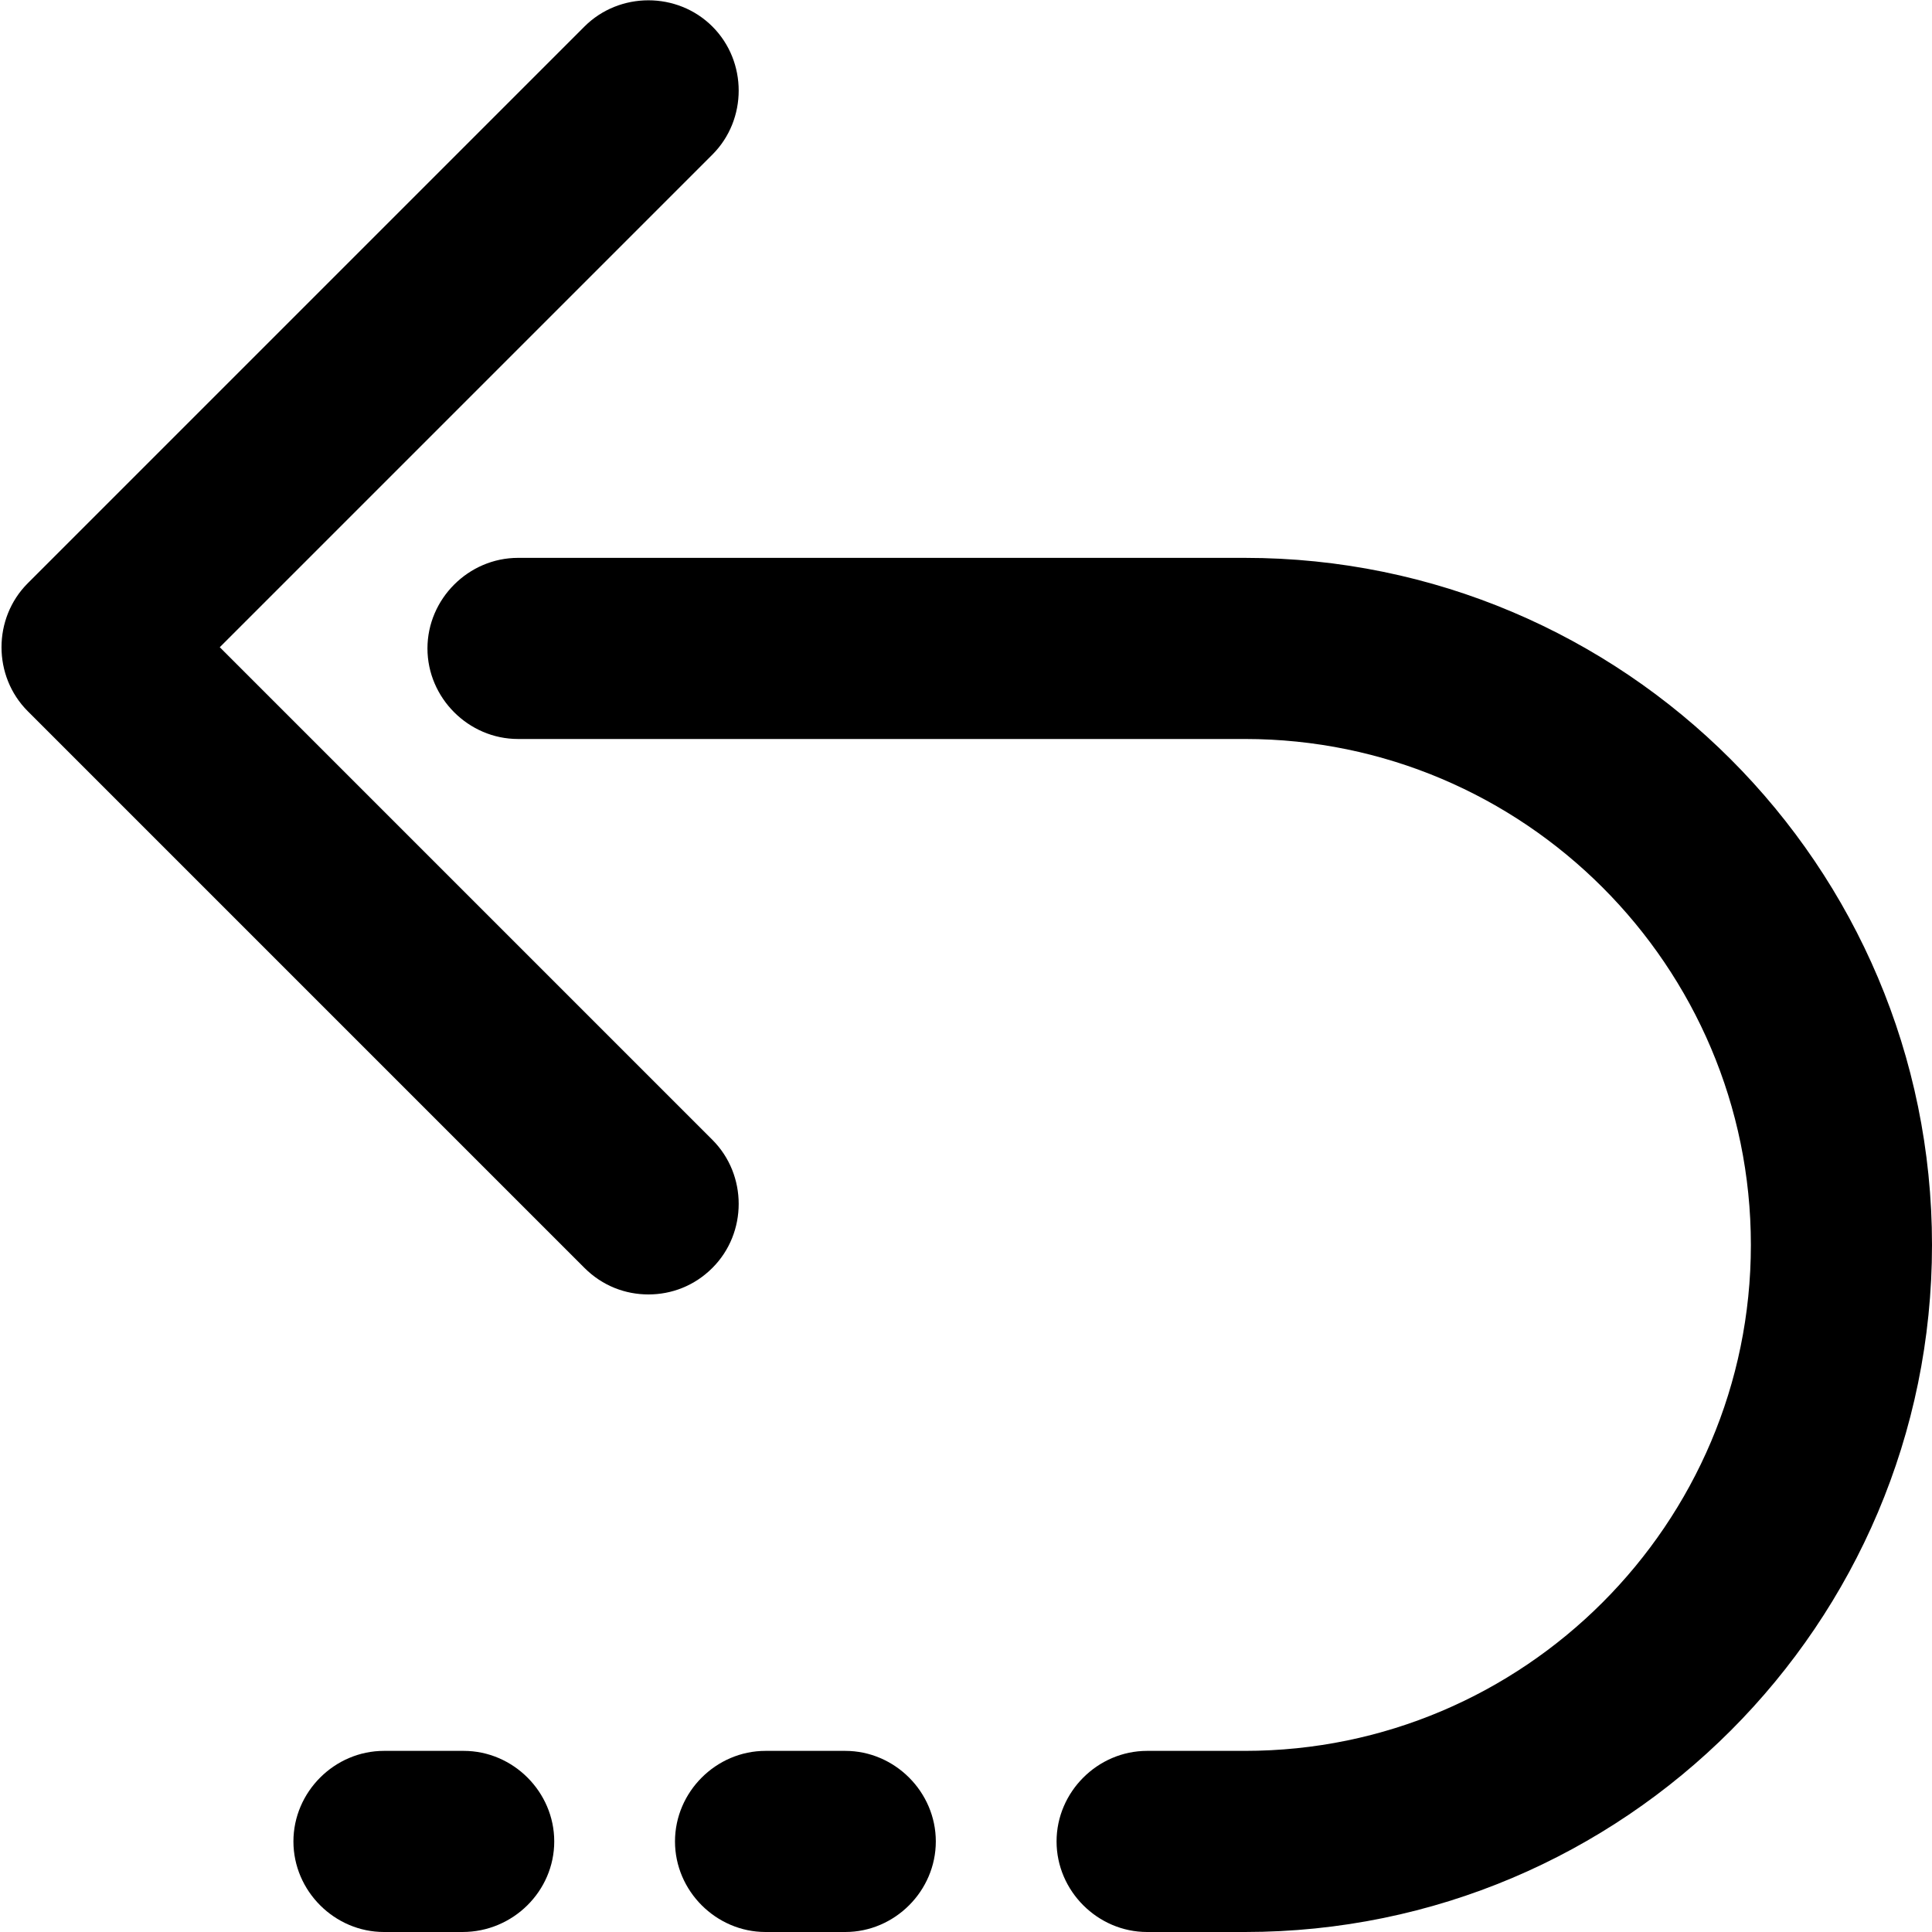 <svg viewBox="0 0 16 16" xmlns="http://www.w3.org/2000/svg"><g clip-path="url(#clip0)"><path d="M10.31 16H9.5C9.09 16 8.75 15.66 8.75 15.25C8.75 14.84 9.09 14.5 9.5 14.5H10.31C12.62 14.5 14.5 12.62 14.5 10.31C14.5 8 12.62 6.12 10.31 6.12H4.29C3.88 6.12 3.54 5.78 3.54 5.37C3.54 4.96 3.88 4.62 4.29 4.62H10.31C13.45 4.62 16 7.17 16 10.31C16 13.45 13.45 16 10.31 16Z"/><path d="M5.37 10.72C5.18 10.72 4.99 10.65 4.84 10.5L0.23 5.89C-0.06 5.6 -0.06 5.12 0.23 4.83L4.84 0.22C5.13 -0.07 5.61 -0.07 5.9 0.22C6.19 0.51 6.19 0.99 5.9 1.28L1.82 5.36L5.9 9.44C6.19 9.73 6.19 10.21 5.9 10.5C5.75 10.65 5.56 10.72 5.37 10.72Z"/><path d="M7 16H6.34C5.93 16 5.59 15.66 5.59 15.25C5.59 14.84 5.93 14.5 6.34 14.5H7C7.41 14.5 7.75 14.84 7.75 15.25C7.75 15.66 7.41 16 7 16Z"/><path d="M3.83 16H3.18C2.77 16 2.43 15.66 2.43 15.25C2.43 14.84 2.77 14.5 3.18 14.5H3.84C4.25 14.5 4.59 14.84 4.59 15.25C4.59 15.66 4.25 16 3.83 16Z"/></g><defs><clipPath><rect/></clipPath></defs></svg>